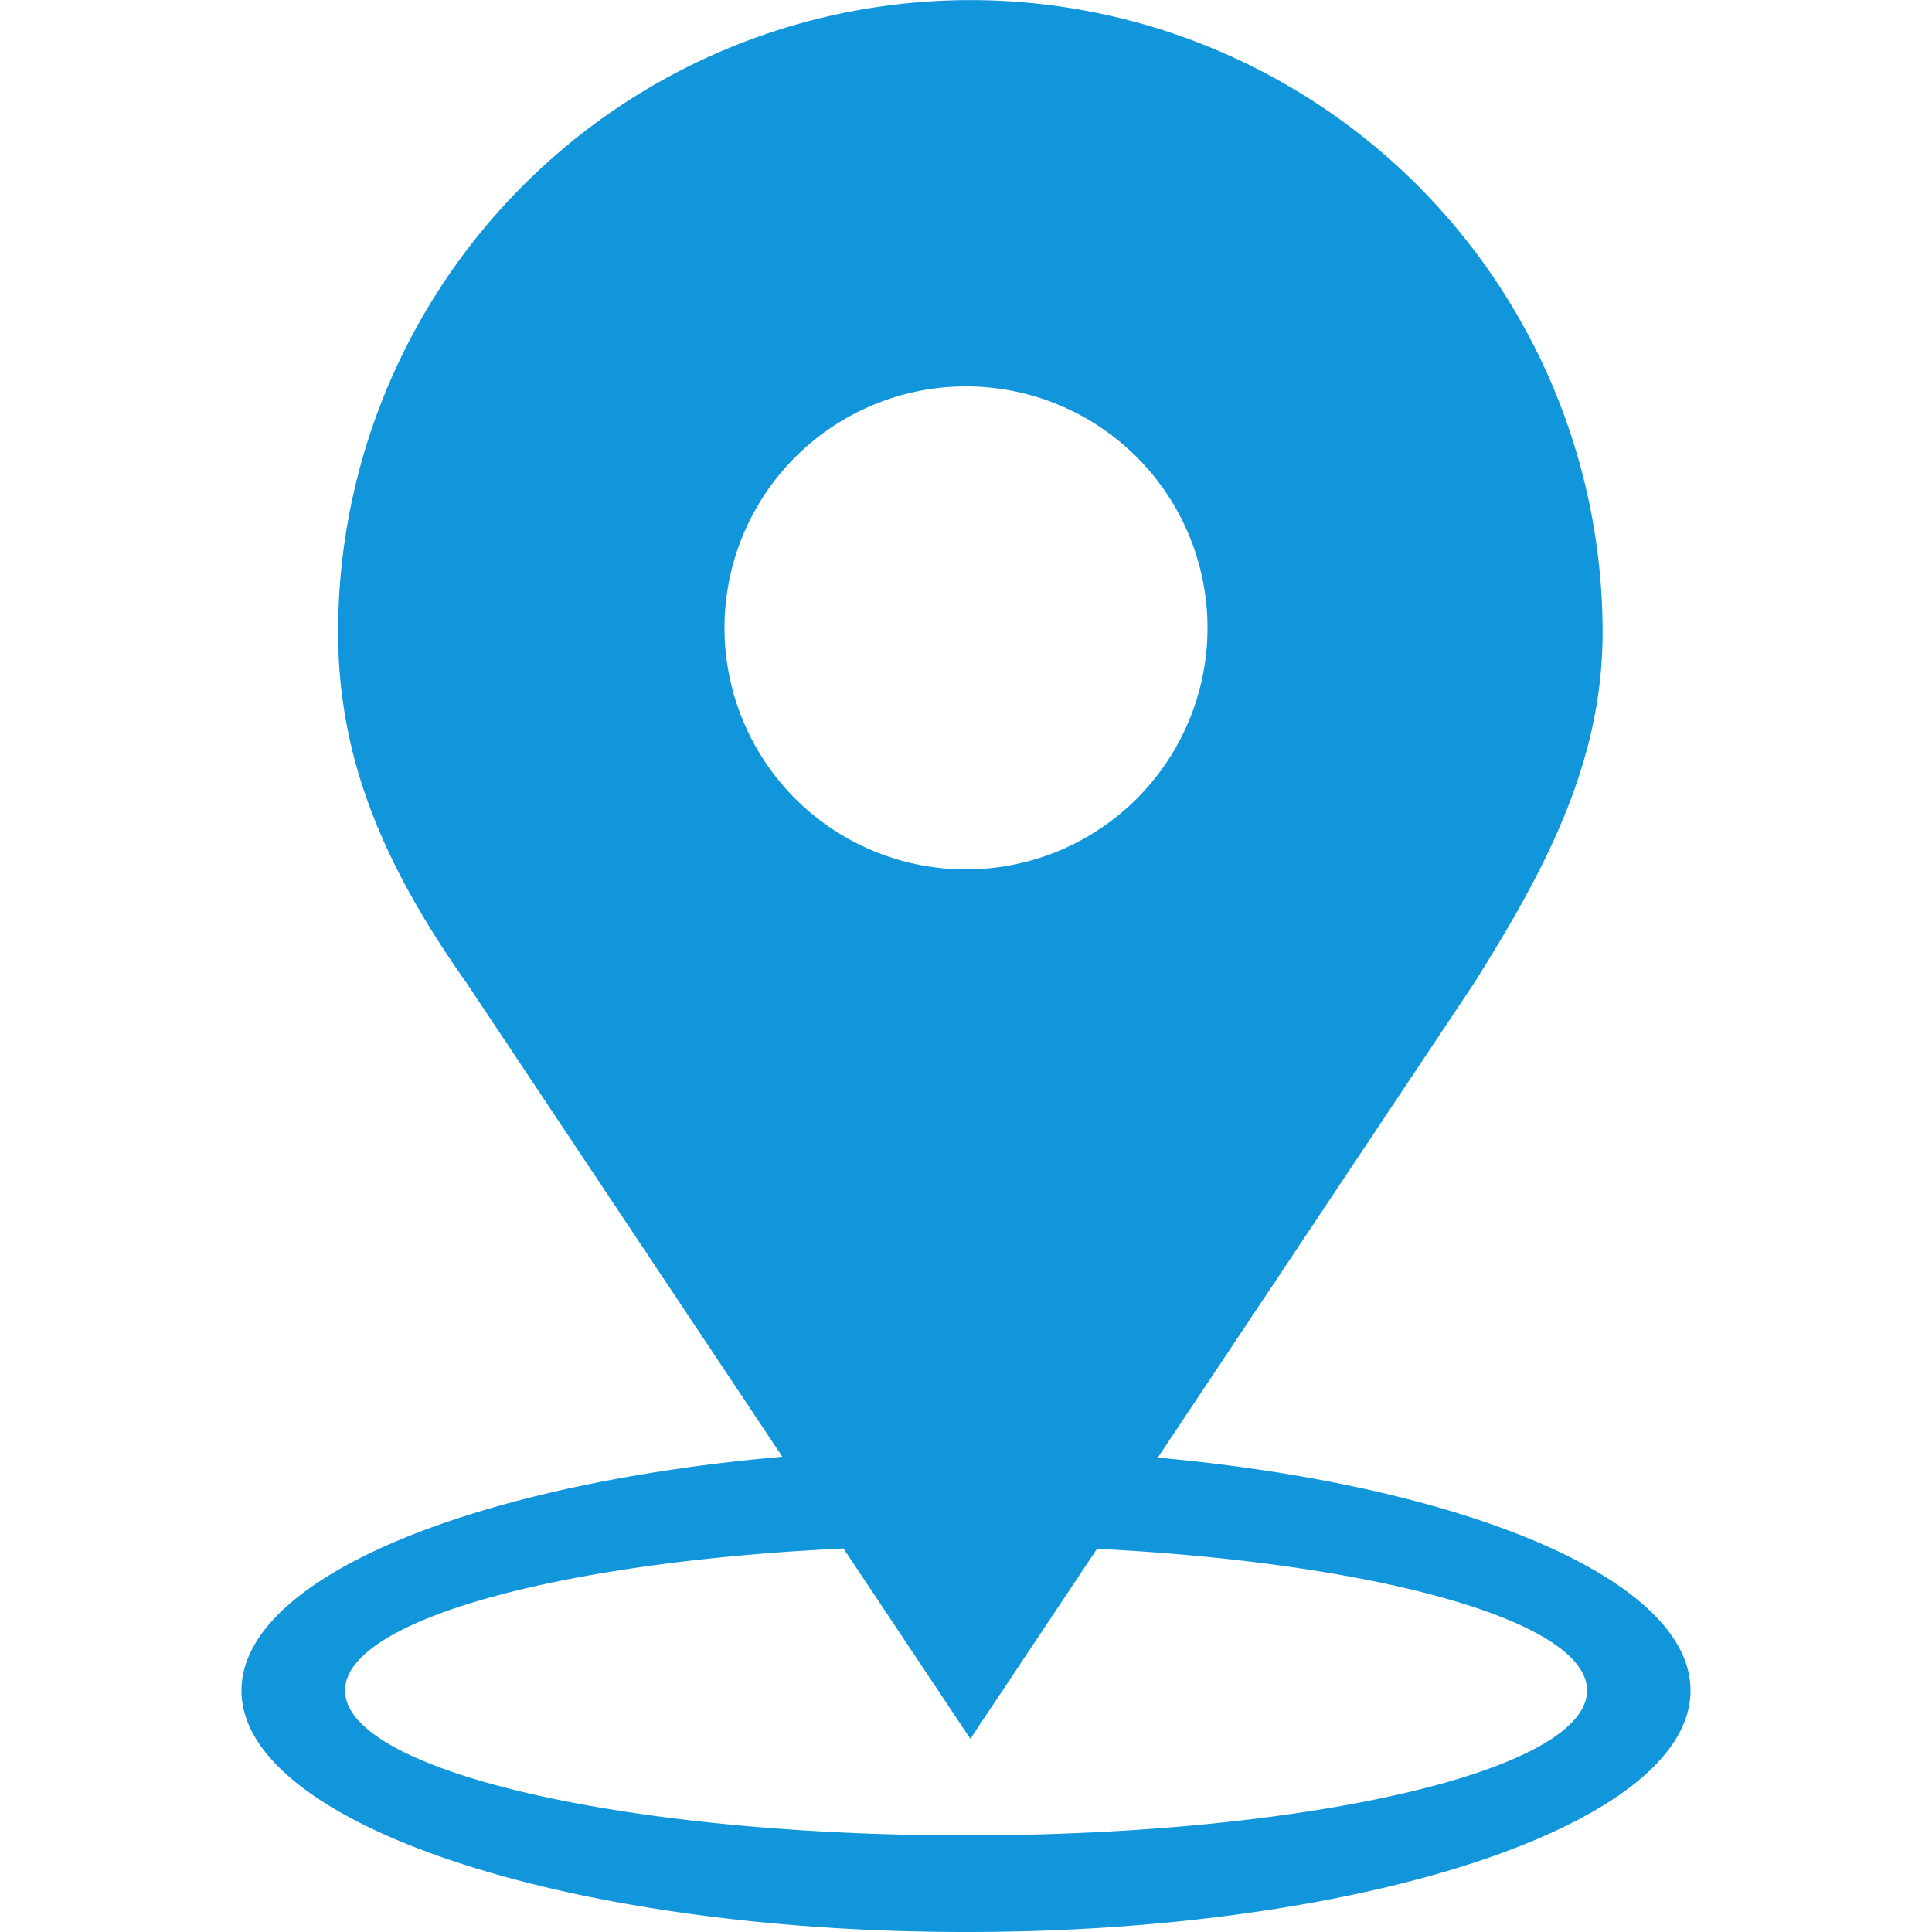 <?xml version="1.0" standalone="no"?><!DOCTYPE svg PUBLIC "-//W3C//DTD SVG 1.1//EN" "http://www.w3.org/Graphics/SVG/1.1/DTD/svg11.dtd"><svg t="1528459486325" class="icon" style="" viewBox="0 0 1024 1024" version="1.1" xmlns="http://www.w3.org/2000/svg" p-id="1480" xmlns:xlink="http://www.w3.org/1999/xlink" width="200" height="200"><defs><style type="text/css"></style></defs><path d="M414.72 772.096l32.358 48.64c-150.682 7.014-264.192 38.042-264.192 75.264 0 42.394 147.354 76.8 329.114 76.8s329.165-34.406 329.165-76.8c0-36.864-111.309-67.635-259.789-75.11l32.256-48.333c162.765 14.848 282.368 64.512 282.368 123.443 0 70.656-171.93 128-384 128C299.93 1024 128 966.656 128 896c0-59.494 121.754-109.517 286.72-123.904zM179.2 335.155a335.104 335.104 0 1 1 670.208 0c0 68.762-30.208 125.645-68.096 185.907L514.304 921.6 247.296 521.011C204.8 460.8 179.2 403.866 179.2 335.104z m332.8 125.645a128 128 0 1 0 0-256 128 128 0 0 0 0 256z" p-id="1481" fill="#1296db"></path></svg>